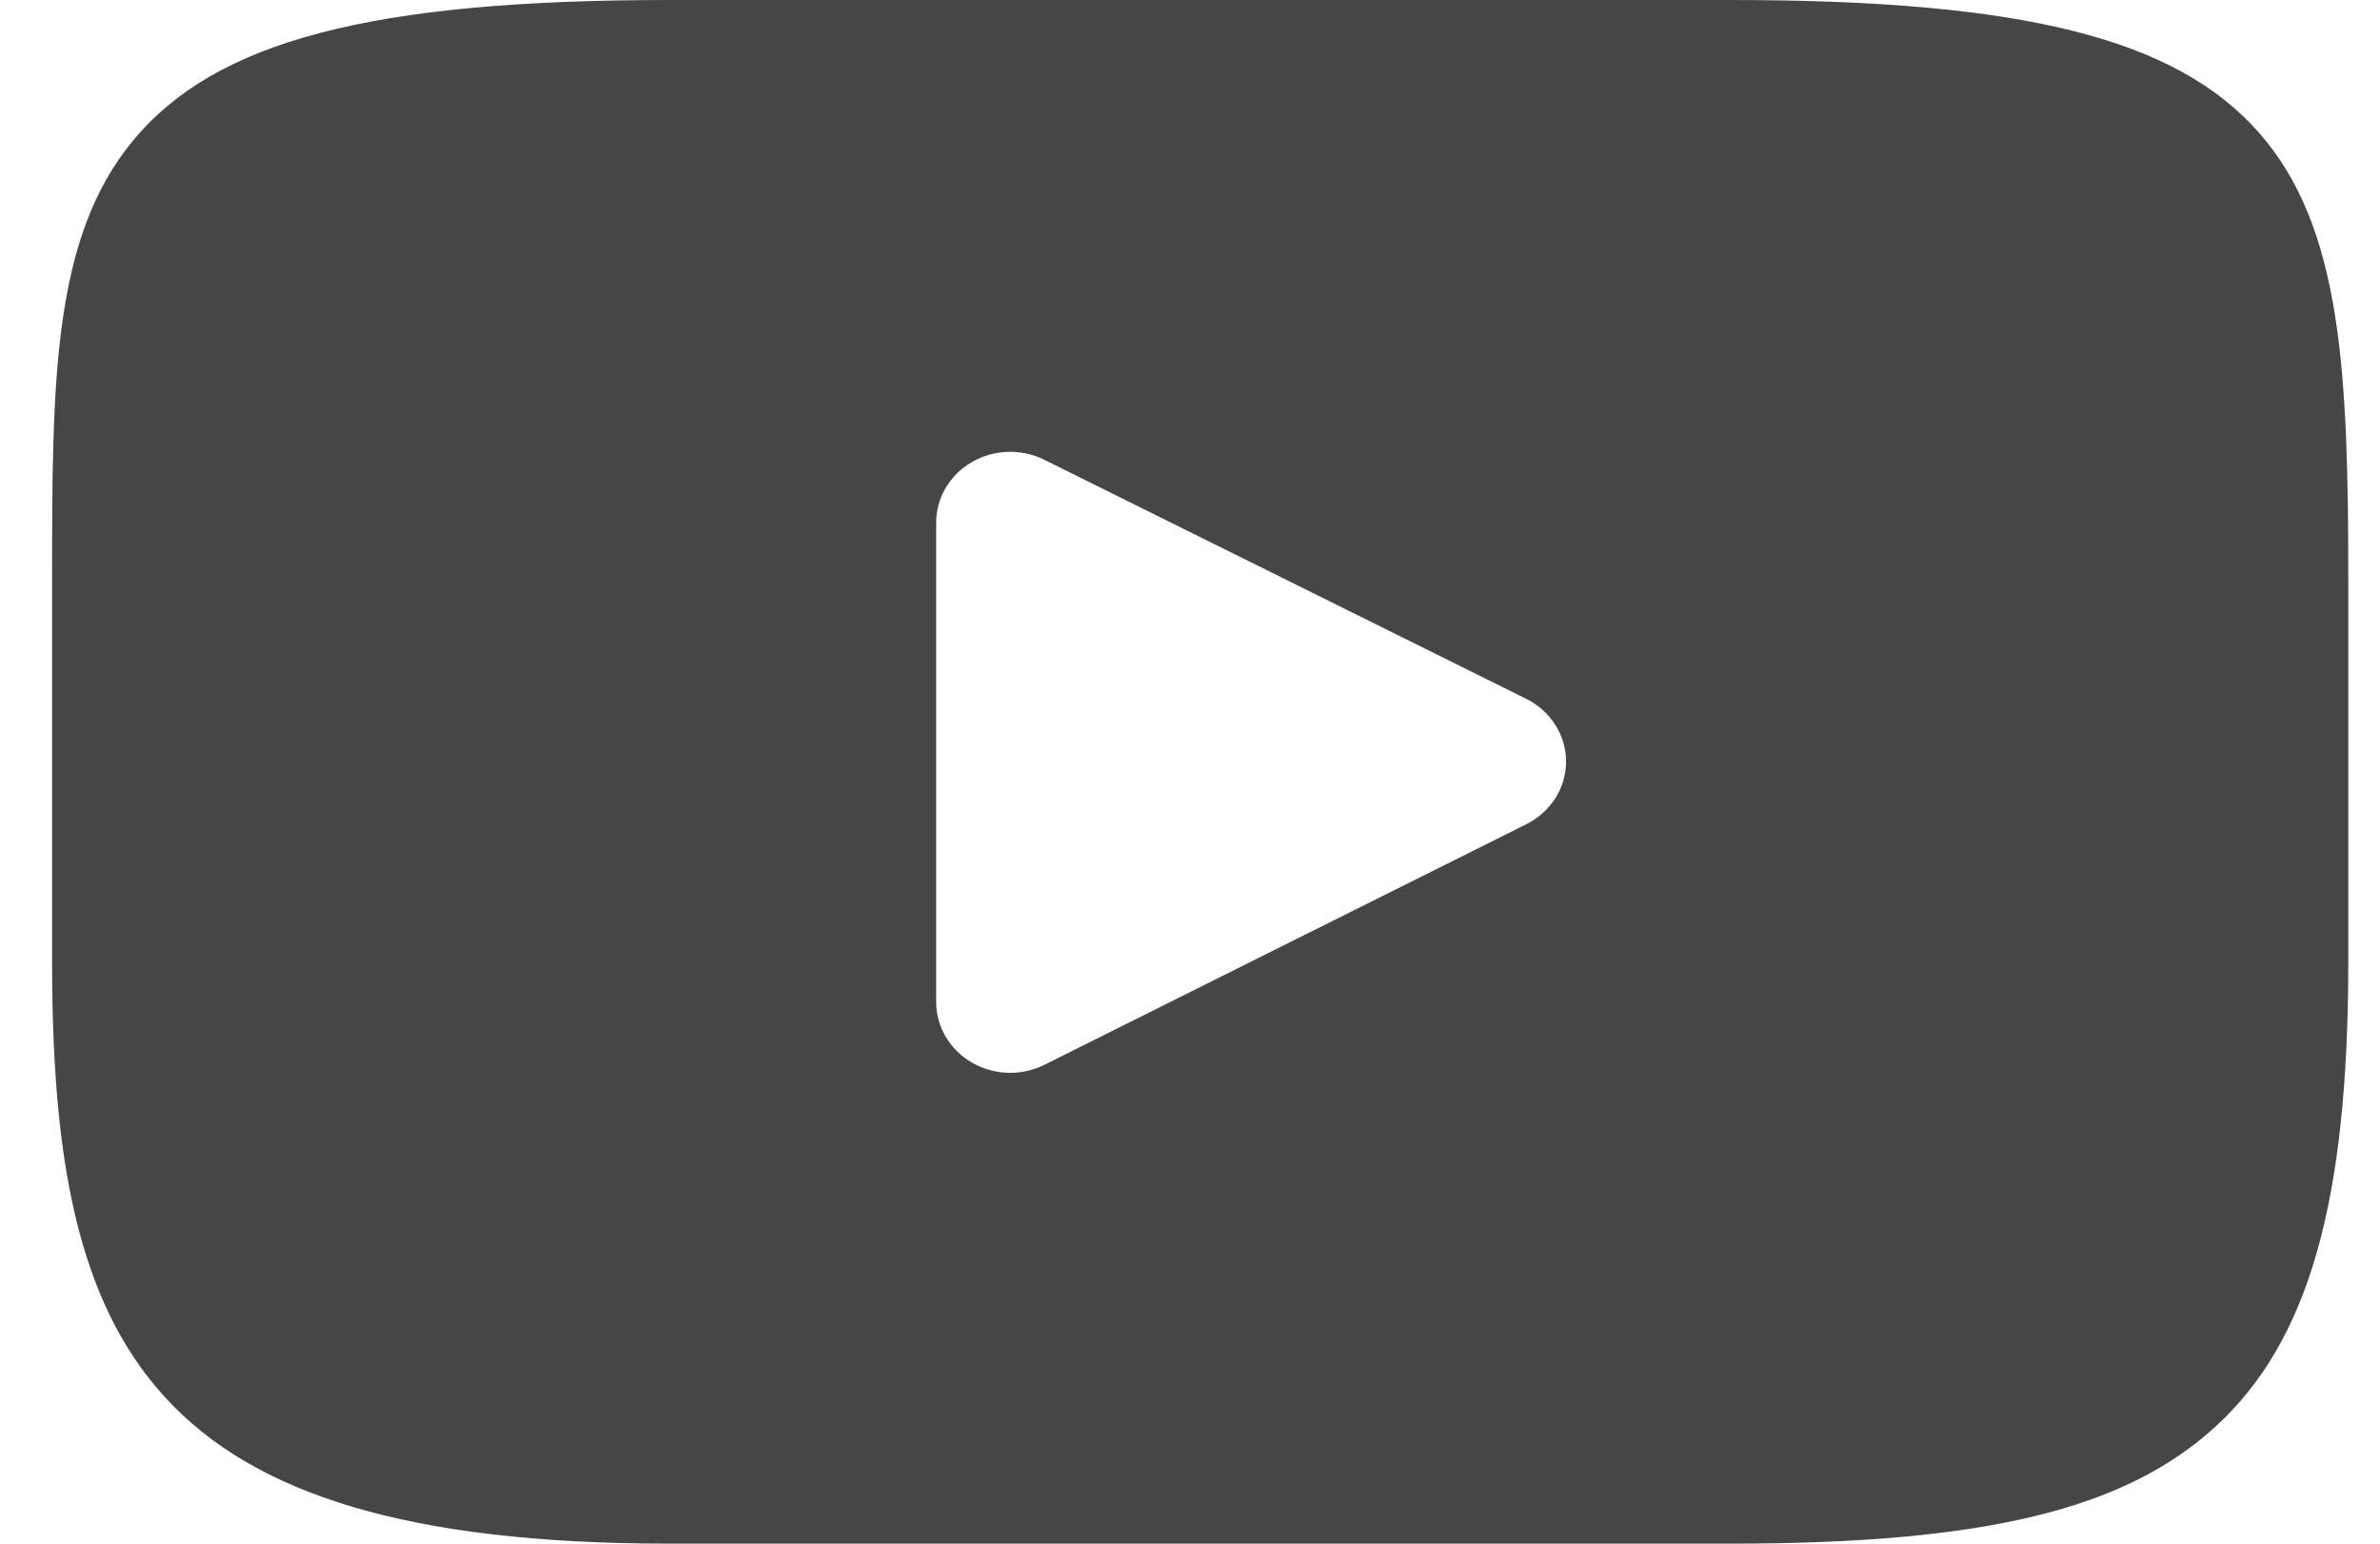 <svg width="37" height="24" viewBox="0 0 37 24" fill="none" xmlns="http://www.w3.org/2000/svg">
<path d="M35.116 2.06C33.827 0.597 31.448 0 26.905 0H10.412C5.765 0 3.345 0.635 2.062 2.193C0.81 3.712 0.81 5.95 0.81 9.048V14.952C0.81 20.953 2.295 24 10.412 24H26.905C30.845 24 33.028 23.473 34.441 22.182C35.889 20.858 36.507 18.695 36.507 14.952V9.048C36.507 5.781 36.411 3.53 35.116 2.06ZM23.728 12.815L16.239 16.554C16.071 16.638 15.888 16.68 15.705 16.68C15.498 16.68 15.291 16.626 15.109 16.52C14.764 16.321 14.554 15.964 14.554 15.579V8.125C14.554 7.741 14.764 7.384 15.107 7.185C15.451 6.985 15.879 6.972 16.236 7.149L23.725 10.864C24.106 11.053 24.346 11.429 24.346 11.839C24.347 12.249 24.108 12.625 23.728 12.815Z" fill="#464646"/>
</svg>
